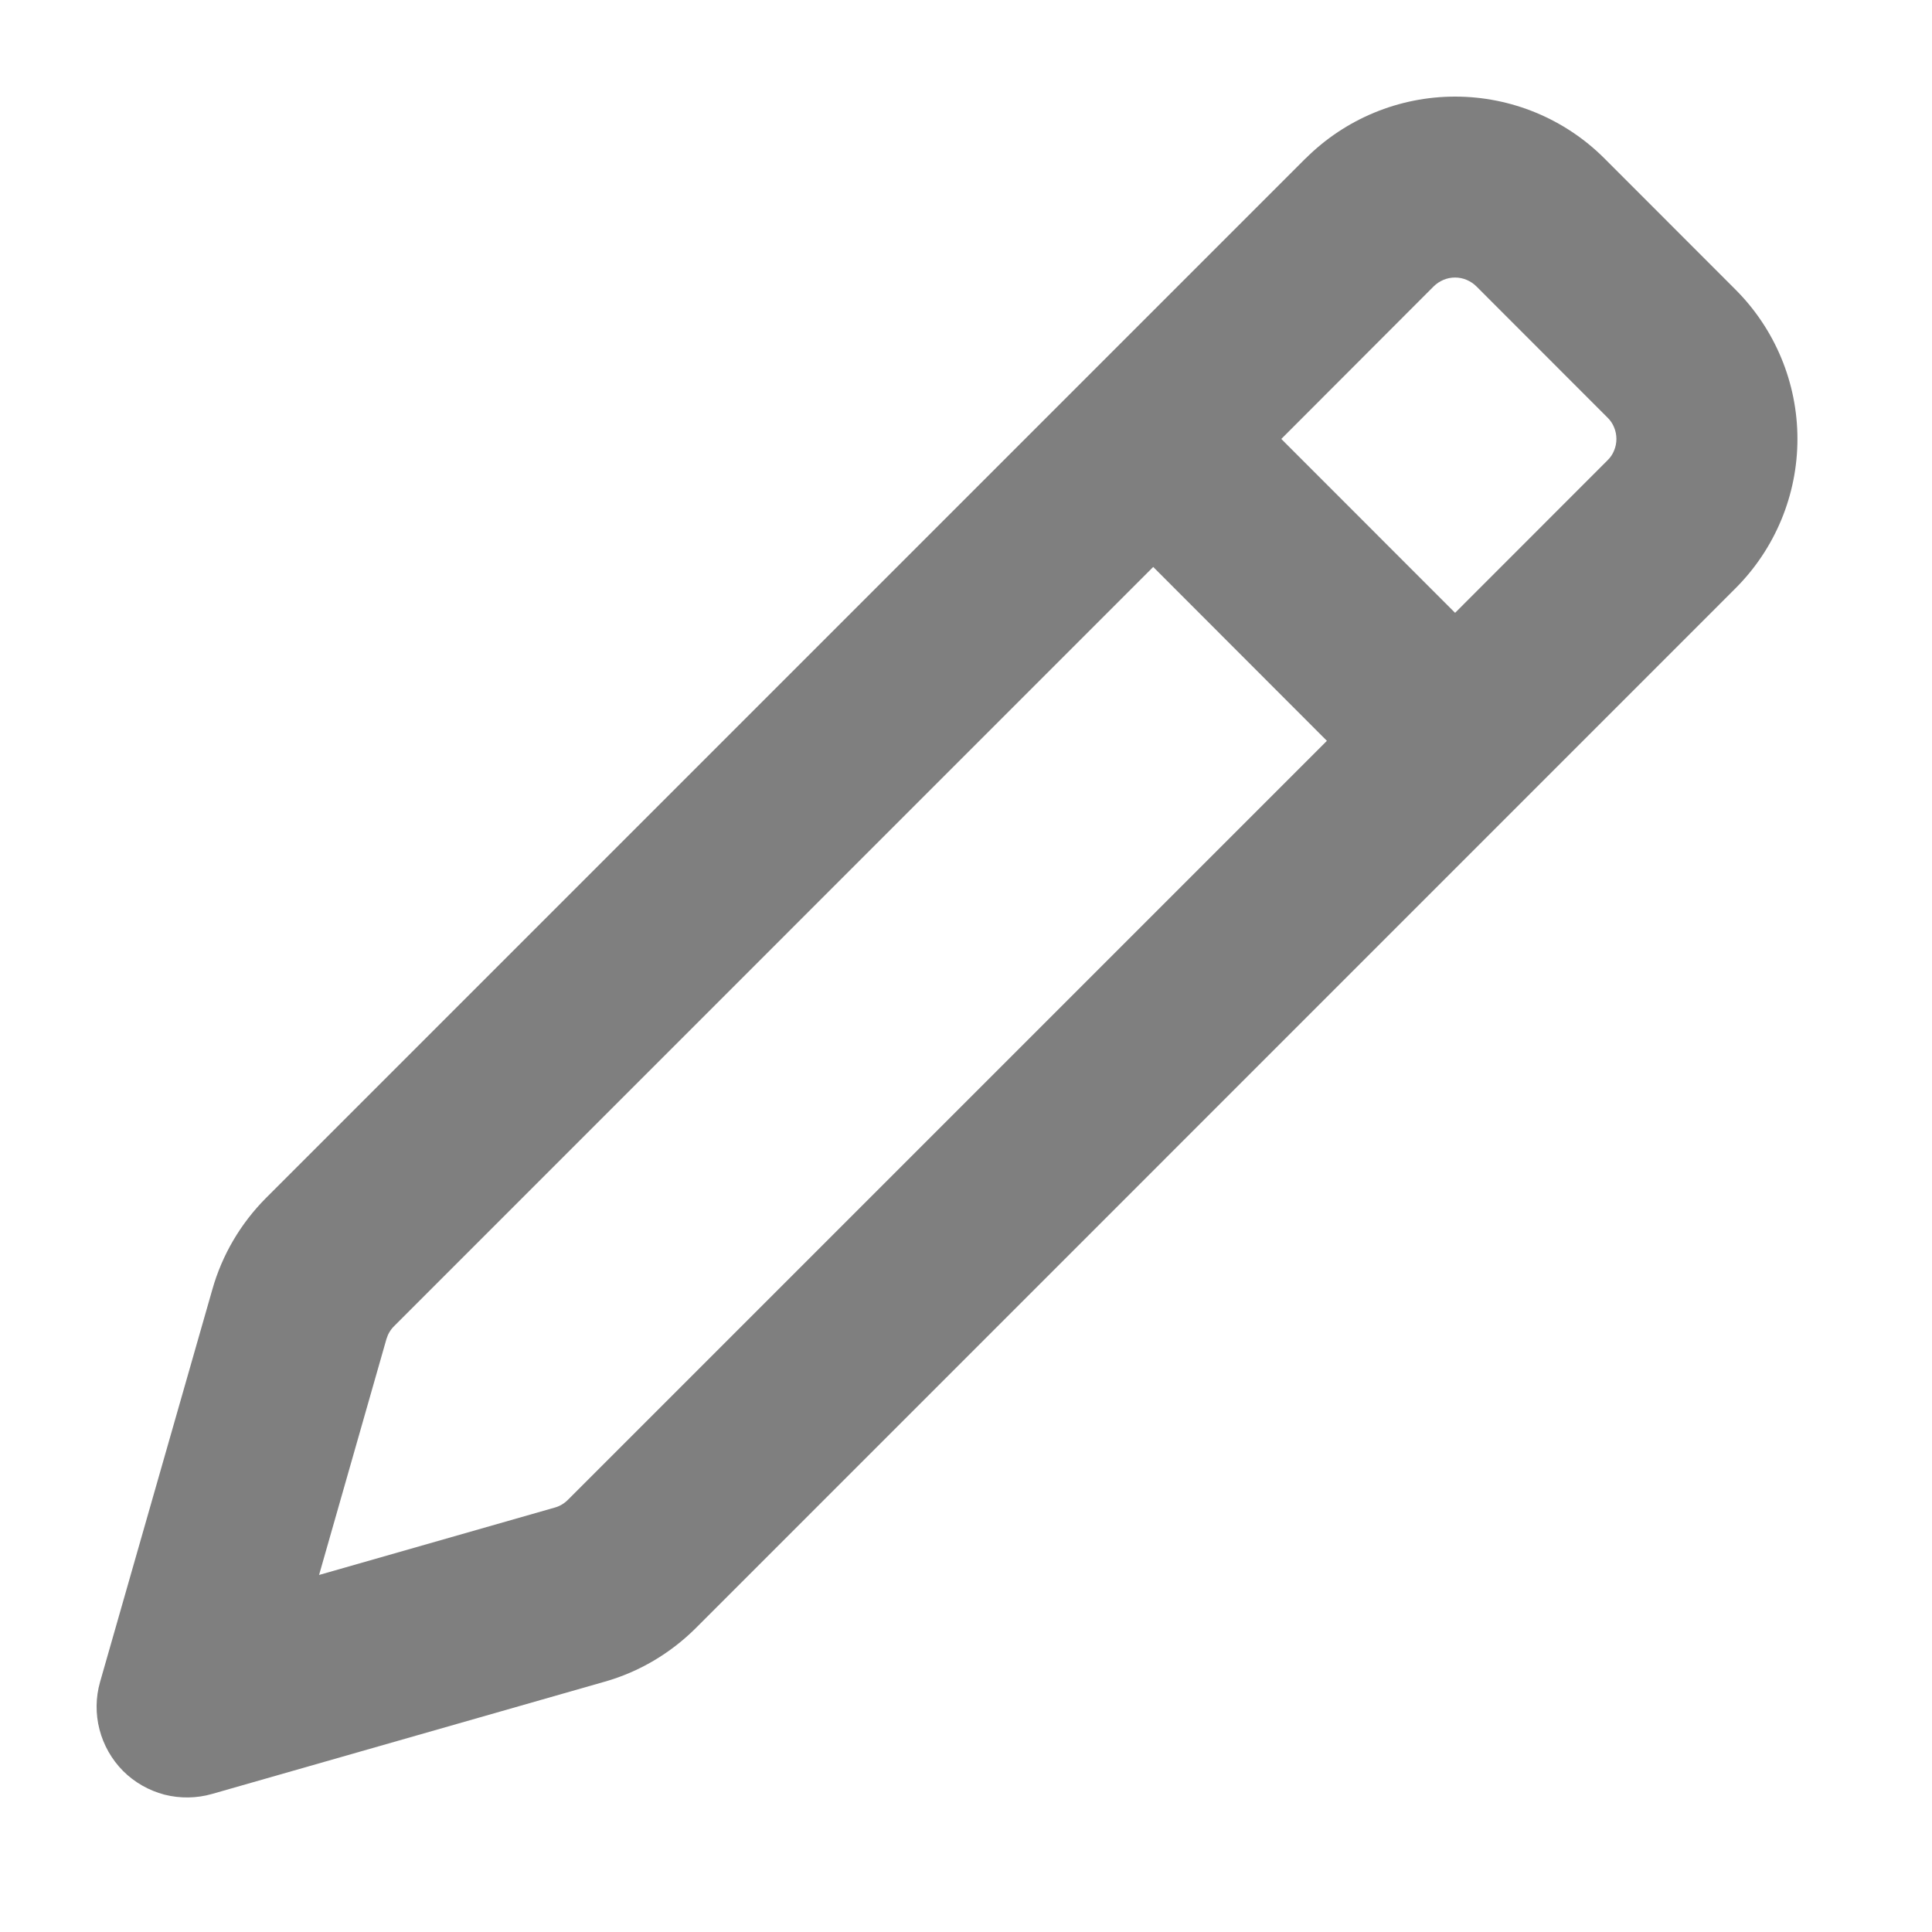 <svg width="20" height="20" viewBox="0 0 20 20" fill="none" xmlns="http://www.w3.org/2000/svg">
<path fill-rule="evenodd" clip-rule="evenodd" d="M13.516 1.64C13.927 1.23 14.483 1 15.063 1C15.643 1 16.199 1.23 16.609 1.64L17.966 2.998C18.376 3.408 18.607 3.964 18.607 4.544C18.607 5.124 18.376 5.68 17.966 6.09L7.204 16.853C6.941 17.115 6.616 17.308 6.259 17.409L2.195 18.571C2.034 18.617 1.864 18.619 1.702 18.578C1.54 18.535 1.392 18.451 1.274 18.333C1.156 18.214 1.072 18.066 1.03 17.904C0.988 17.742 0.99 17.572 1.036 17.411L2.198 13.349C2.299 12.991 2.491 12.665 2.754 12.401L13.516 1.639V1.64ZM15.284 2.965C15.255 2.936 15.22 2.913 15.182 2.897C15.144 2.881 15.104 2.873 15.063 2.873C15.021 2.873 14.981 2.881 14.943 2.897C14.905 2.913 14.87 2.936 14.841 2.965L13.264 4.544L15.063 6.344L16.641 4.765C16.671 4.736 16.694 4.702 16.709 4.664C16.725 4.626 16.733 4.585 16.733 4.544C16.733 4.503 16.725 4.462 16.709 4.424C16.694 4.386 16.671 4.352 16.641 4.323L15.284 2.965ZM13.736 7.669L11.938 5.869L4.08 13.728C4.042 13.765 4.015 13.812 4 13.863L3.303 16.304L5.744 15.606C5.795 15.592 5.841 15.564 5.879 15.526L13.736 7.669Z" fill="black" fill-opacity="0.5"/>
</svg>